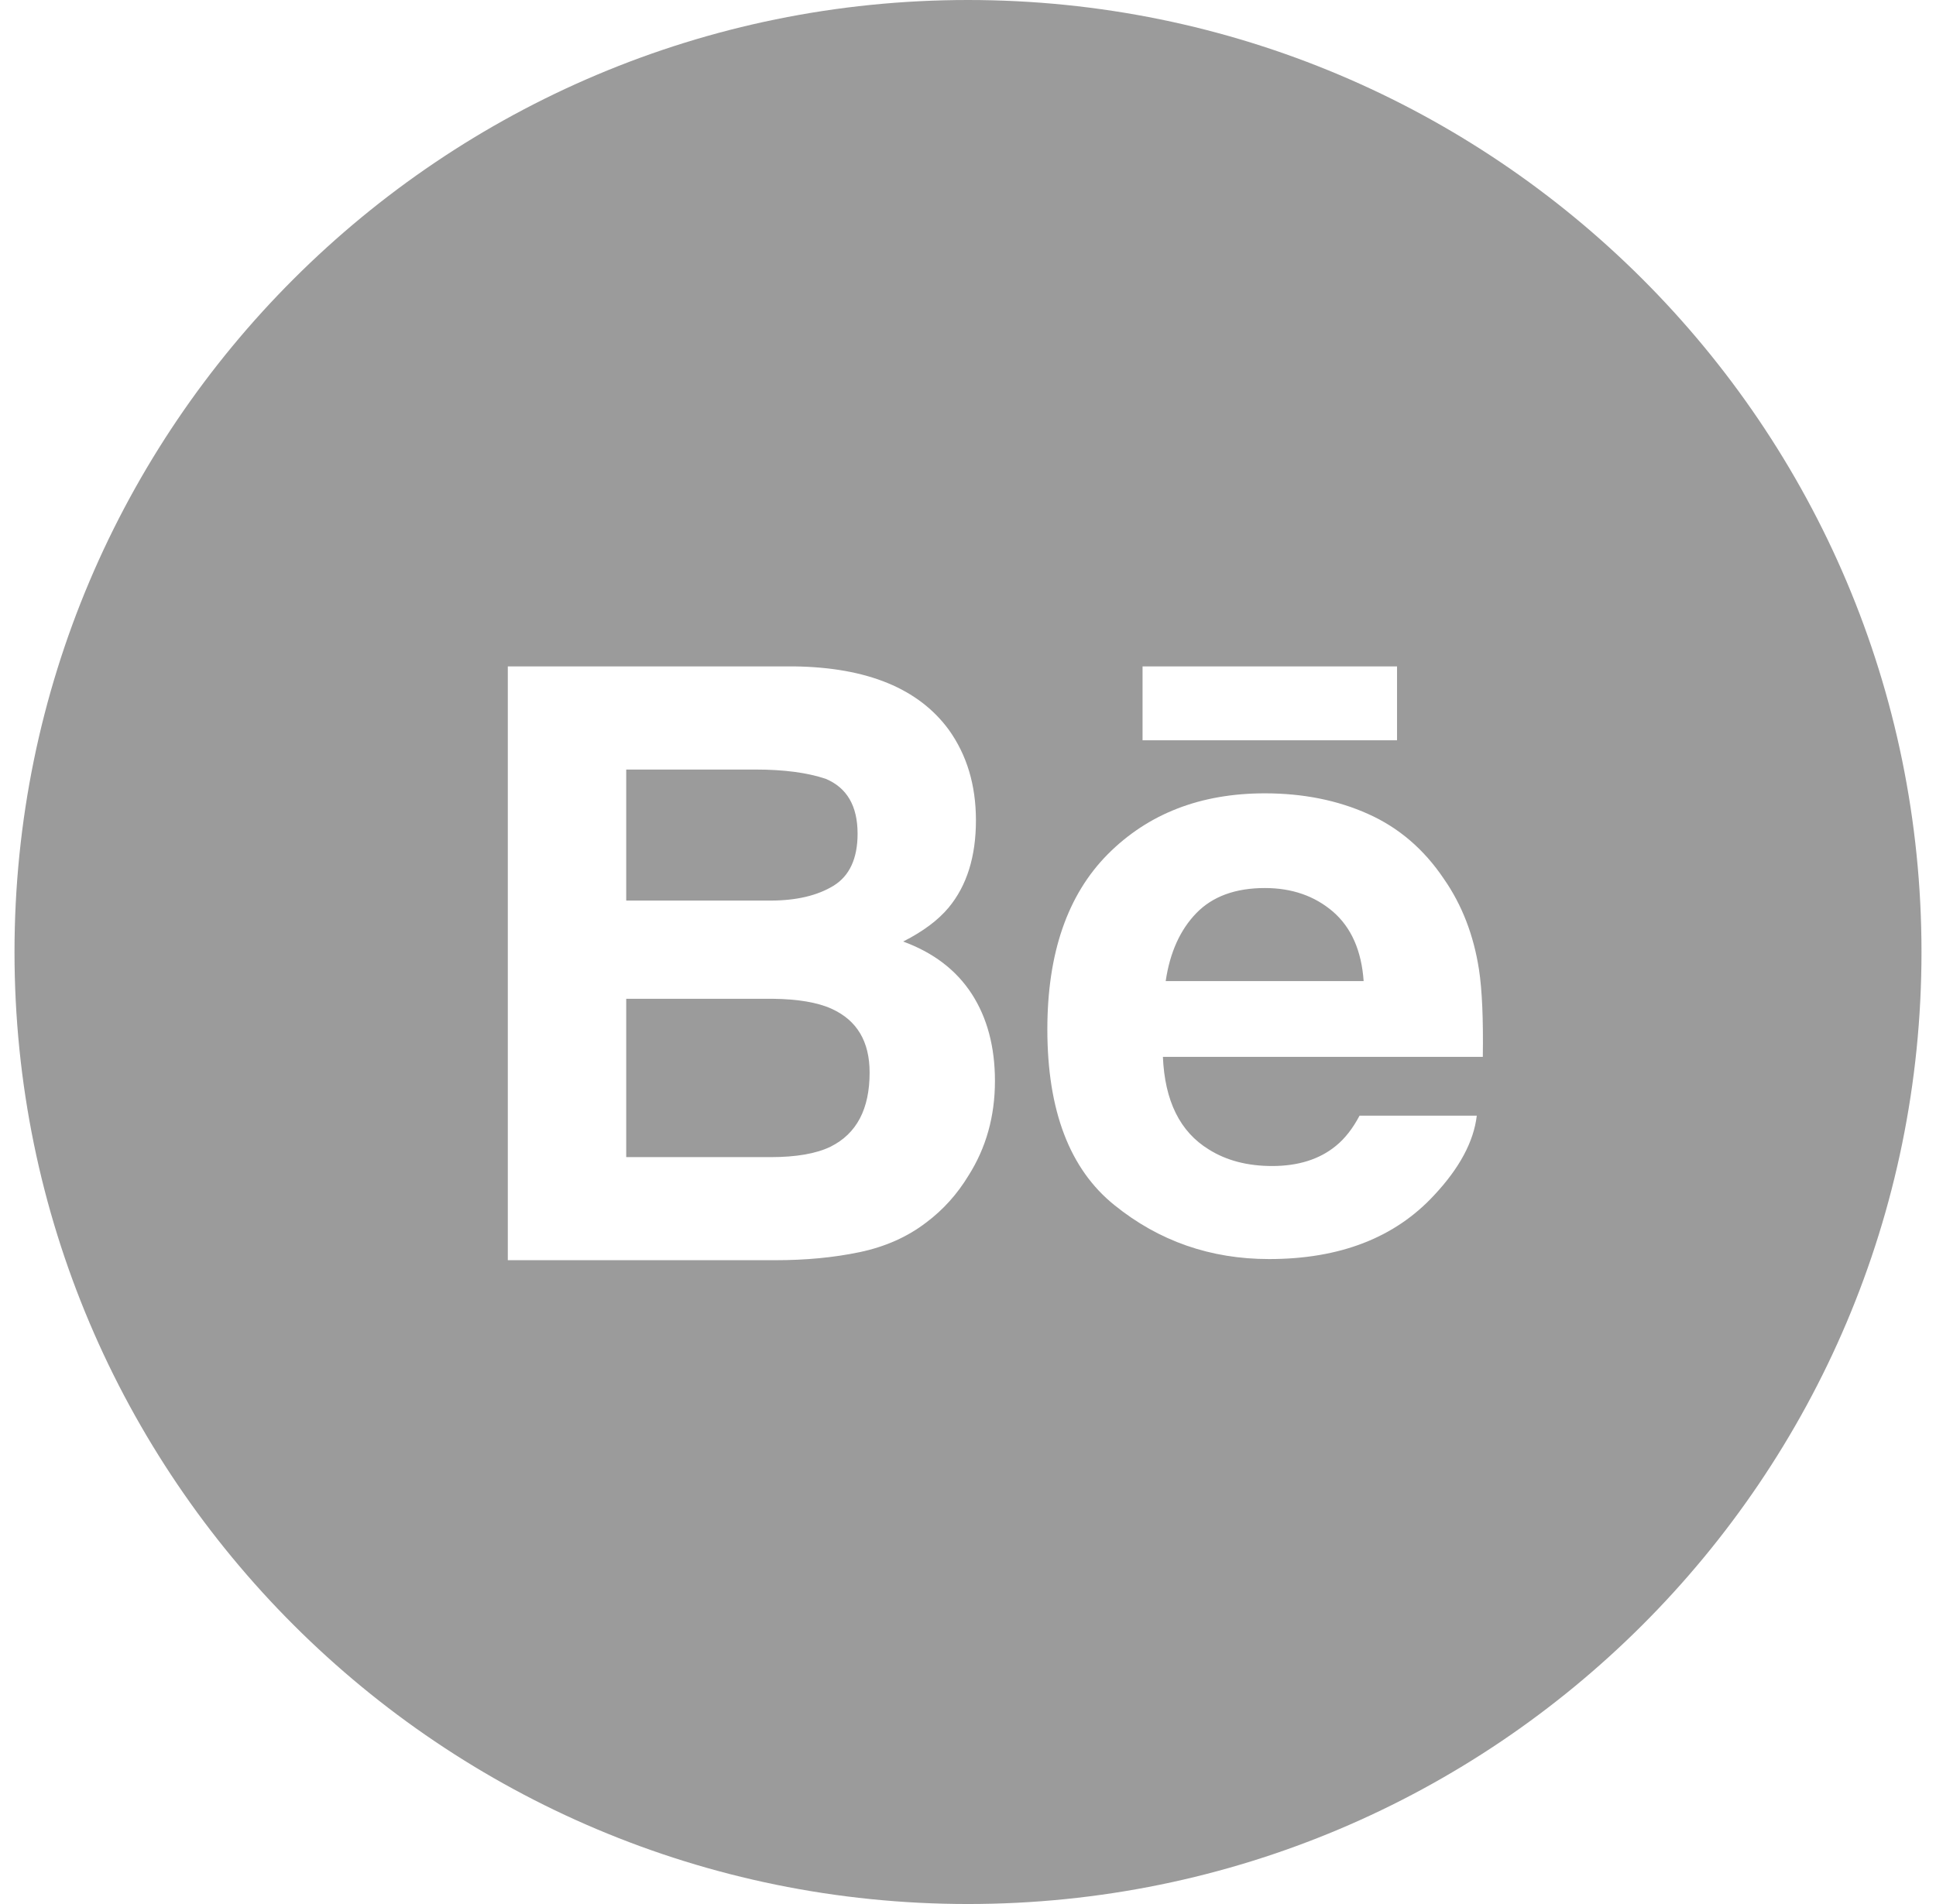 <?xml version="1.0" encoding="UTF-8" standalone="no"?>
<svg width="61px" height="60px" viewBox="0 0 61 60" version="1.1" xmlns="http://www.w3.org/2000/svg" xmlns:xlink="http://www.w3.org/1999/xlink" xmlns:sketch="http://www.bohemiancoding.com/sketch/ns">
    <!-- Generator: Sketch 3.0.1 (7597) - http://www.bohemiancoding.com/sketch -->
    <title>behance</title>
    <description>Created with Sketch.</description>
    <defs></defs>
    <g id="Page-1" stroke="none" stroke-width="1" fill="none" fill-rule="evenodd" sketch:type="MSPage">
        <path d="M0.457,30 C0.457,13.431 13.908,0 30.5,0 C47.092,0 60.543,13.431 60.543,30 C60.543,46.569 47.092,60 30.5,60 C13.908,60 0.457,46.569 0.457,30 Z M36,21 L44.018,21 L44.018,23.328 L36,23.328 L36,21 Z M36.729,30.917 C36.861,30.017 37.183,29.303 37.694,28.775 C38.205,28.248 38.927,27.984 39.854,27.984 C40.707,27.984 41.422,28.233 42.002,28.73 C42.576,29.229 42.899,29.956 42.966,30.917 L36.729,30.917 L36.729,30.917 Z M46.601,30.557 C46.434,29.473 46.067,28.518 45.495,27.697 C44.869,26.764 44.073,26.081 43.107,25.65 C42.142,25.217 41.057,25 39.852,25 C37.825,25 36.176,25.642 34.904,26.919 C33.635,28.199 33,30.037 33,32.436 C33,34.992 33.701,36.84 35.112,37.975 C36.517,39.111 38.143,39.676 39.986,39.676 C42.216,39.676 43.951,39.004 45.191,37.66 C45.985,36.811 46.434,35.977 46.531,35.157 L42.837,35.157 C42.623,35.563 42.374,35.881 42.091,36.11 C41.577,36.532 40.905,36.744 40.085,36.744 C39.306,36.744 38.642,36.571 38.089,36.223 C37.178,35.666 36.7,34.692 36.641,33.304 L46.721,33.304 C46.738,32.109 46.698,31.192 46.601,30.557 L46.601,30.557 Z M26.169,36.135 C25.719,36.354 25.086,36.464 24.274,36.464 L19.731,36.464 L19.731,31.474 L24.339,31.474 C25.14,31.482 25.764,31.589 26.209,31.792 C27.006,32.157 27.4,32.824 27.4,33.799 C27.4,34.949 26.992,35.726 26.169,36.135 L26.169,36.135 Z M19.731,24.25 L23.805,24.25 C24.7,24.25 25.437,24.348 26.016,24.542 C26.686,24.823 27.021,25.398 27.021,26.271 C27.021,27.055 26.766,27.604 26.261,27.913 C25.752,28.223 25.091,28.379 24.281,28.379 L19.731,28.379 L19.731,24.25 L19.731,24.25 Z M29.886,28.605 C30.464,27.911 30.75,26.992 30.75,25.851 C30.75,24.741 30.464,23.79 29.893,22.994 C28.941,21.698 27.325,21.034 25.043,21 L16,21 L16,39.712 L24.432,39.712 C25.383,39.712 26.263,39.63 27.077,39.46 C27.891,39.29 28.593,38.978 29.189,38.52 C29.719,38.122 30.161,37.63 30.514,37.048 C31.072,36.169 31.349,35.173 31.349,34.065 C31.349,32.989 31.105,32.075 30.62,31.323 C30.132,30.57 29.412,30.02 28.457,29.67 C29.087,29.351 29.561,28.994 29.886,28.605 Z" id="behance" fill="#9B9B9B" sketch:type="MSShapeGroup"></path>
    </g>
</svg>